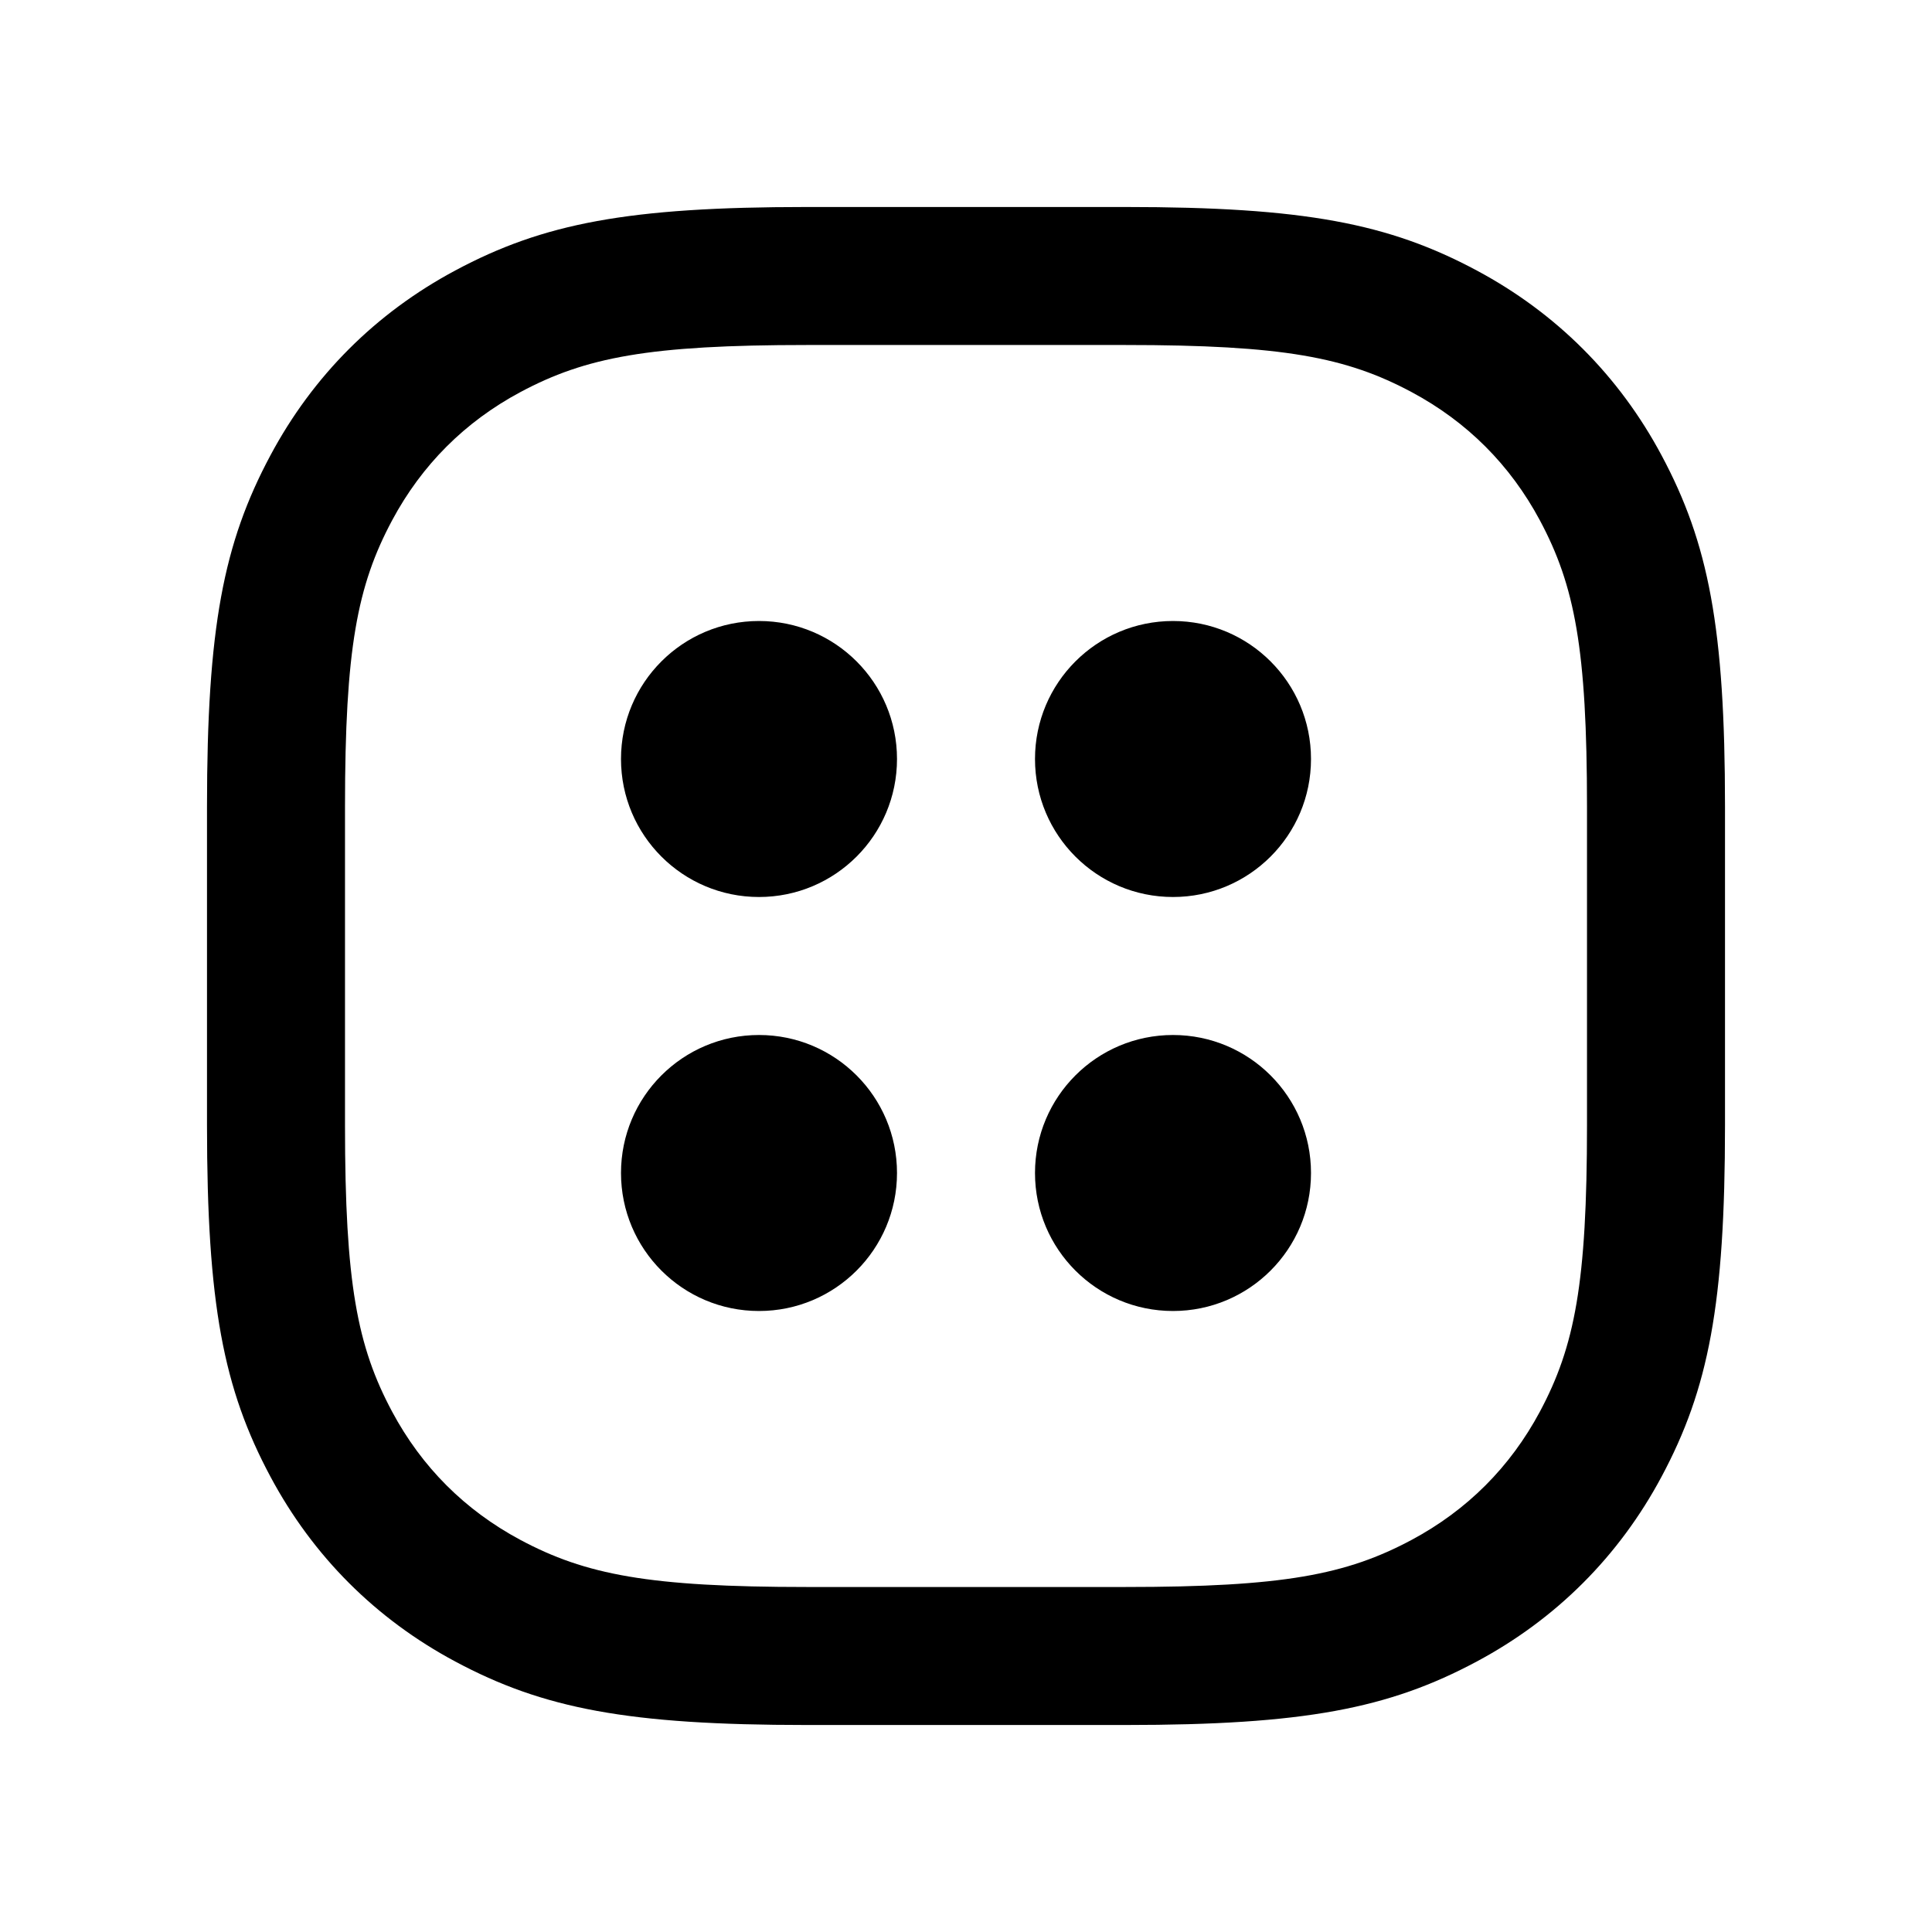 <?xml version="1.0" encoding="UTF-8"?>
<svg width="28px" height="28px" viewBox="0 0 28 28" version="1.1" xmlns="http://www.w3.org/2000/svg" xmlns:xlink="http://www.w3.org/1999/xlink">
    <!-- Generator: Sketch 63.1 (92452) - https://sketch.com -->
    <title>keyboard_bots_outline_28</title>
    <desc>Created with Sketch.</desc>
    <g id="Page-1" stroke="none" stroke-width="1" fill="none" fill-rule="evenodd">
        <g id="keyboard_bots_outline_28">
            <rect x="0" y="0" width="28" height="28"></rect>
            <path d="M16.308,3 C18.898,3 20.126,3.237 21.402,3.92 C22.554,4.536 23.464,5.446 24.08,6.598 C24.763,7.874 25,9.102 25,11.692 L25,16.308 C25,18.898 24.763,20.126 24.08,21.402 C23.464,22.554 22.554,23.464 21.402,24.08 C20.126,24.763 18.898,25 16.308,25 L11.692,25 C9.102,25 7.874,24.763 6.598,24.08 C5.446,23.464 4.536,22.554 3.92,21.402 C3.237,20.126 3,18.898 3,16.308 L3,11.692 C3,9.102 3.237,7.874 3.92,6.598 C4.536,5.446 5.446,4.536 6.598,3.92 C7.874,3.237 9.102,3 11.692,3 L16.308,3 Z M16.308,5 L11.692,5 C9.404,5 8.488,5.177 7.541,5.683 C6.738,6.113 6.113,6.738 5.683,7.541 C5.177,8.488 5,9.404 5,11.692 L5,16.308 C5,18.596 5.177,19.512 5.683,20.459 C6.113,21.262 6.738,21.887 7.541,22.317 C8.488,22.823 9.404,23 11.692,23 L16.308,23 C18.596,23 19.512,22.823 20.459,22.317 C21.262,21.887 21.887,21.262 22.317,20.459 C22.823,19.512 23,18.596 23,16.308 L23,11.692 C23,9.404 22.823,8.488 22.317,7.541 C21.887,6.738 21.262,6.113 20.459,5.683 C19.512,5.177 18.596,5 16.308,5 Z M11,15 C12.105,15 13,15.895 13,17 C13,18.105 12.105,19 11,19 C9.895,19 9,18.105 9,17 C9,15.895 9.895,15 11,15 Z M17,15 C18.105,15 19,15.895 19,17 C19,18.105 18.105,19 17,19 C15.895,19 15,18.105 15,17 C15,15.895 15.895,15 17,15 Z M11,9 C12.105,9 13,9.895 13,11 C13,12.105 12.105,13 11,13 C9.895,13 9,12.105 9,11 C9,9.895 9.895,9 11,9 Z M17,9 C18.105,9 19,9.895 19,11 C19,12.105 18.105,13 17,13 C15.895,13 15,12.105 15,11 C15,9.895 15.895,9 17,9 Z" id="↳-Icon-Color" fill="currentColor" fill-rule="nonzero"></path>
        </g>
    </g>
</svg>
